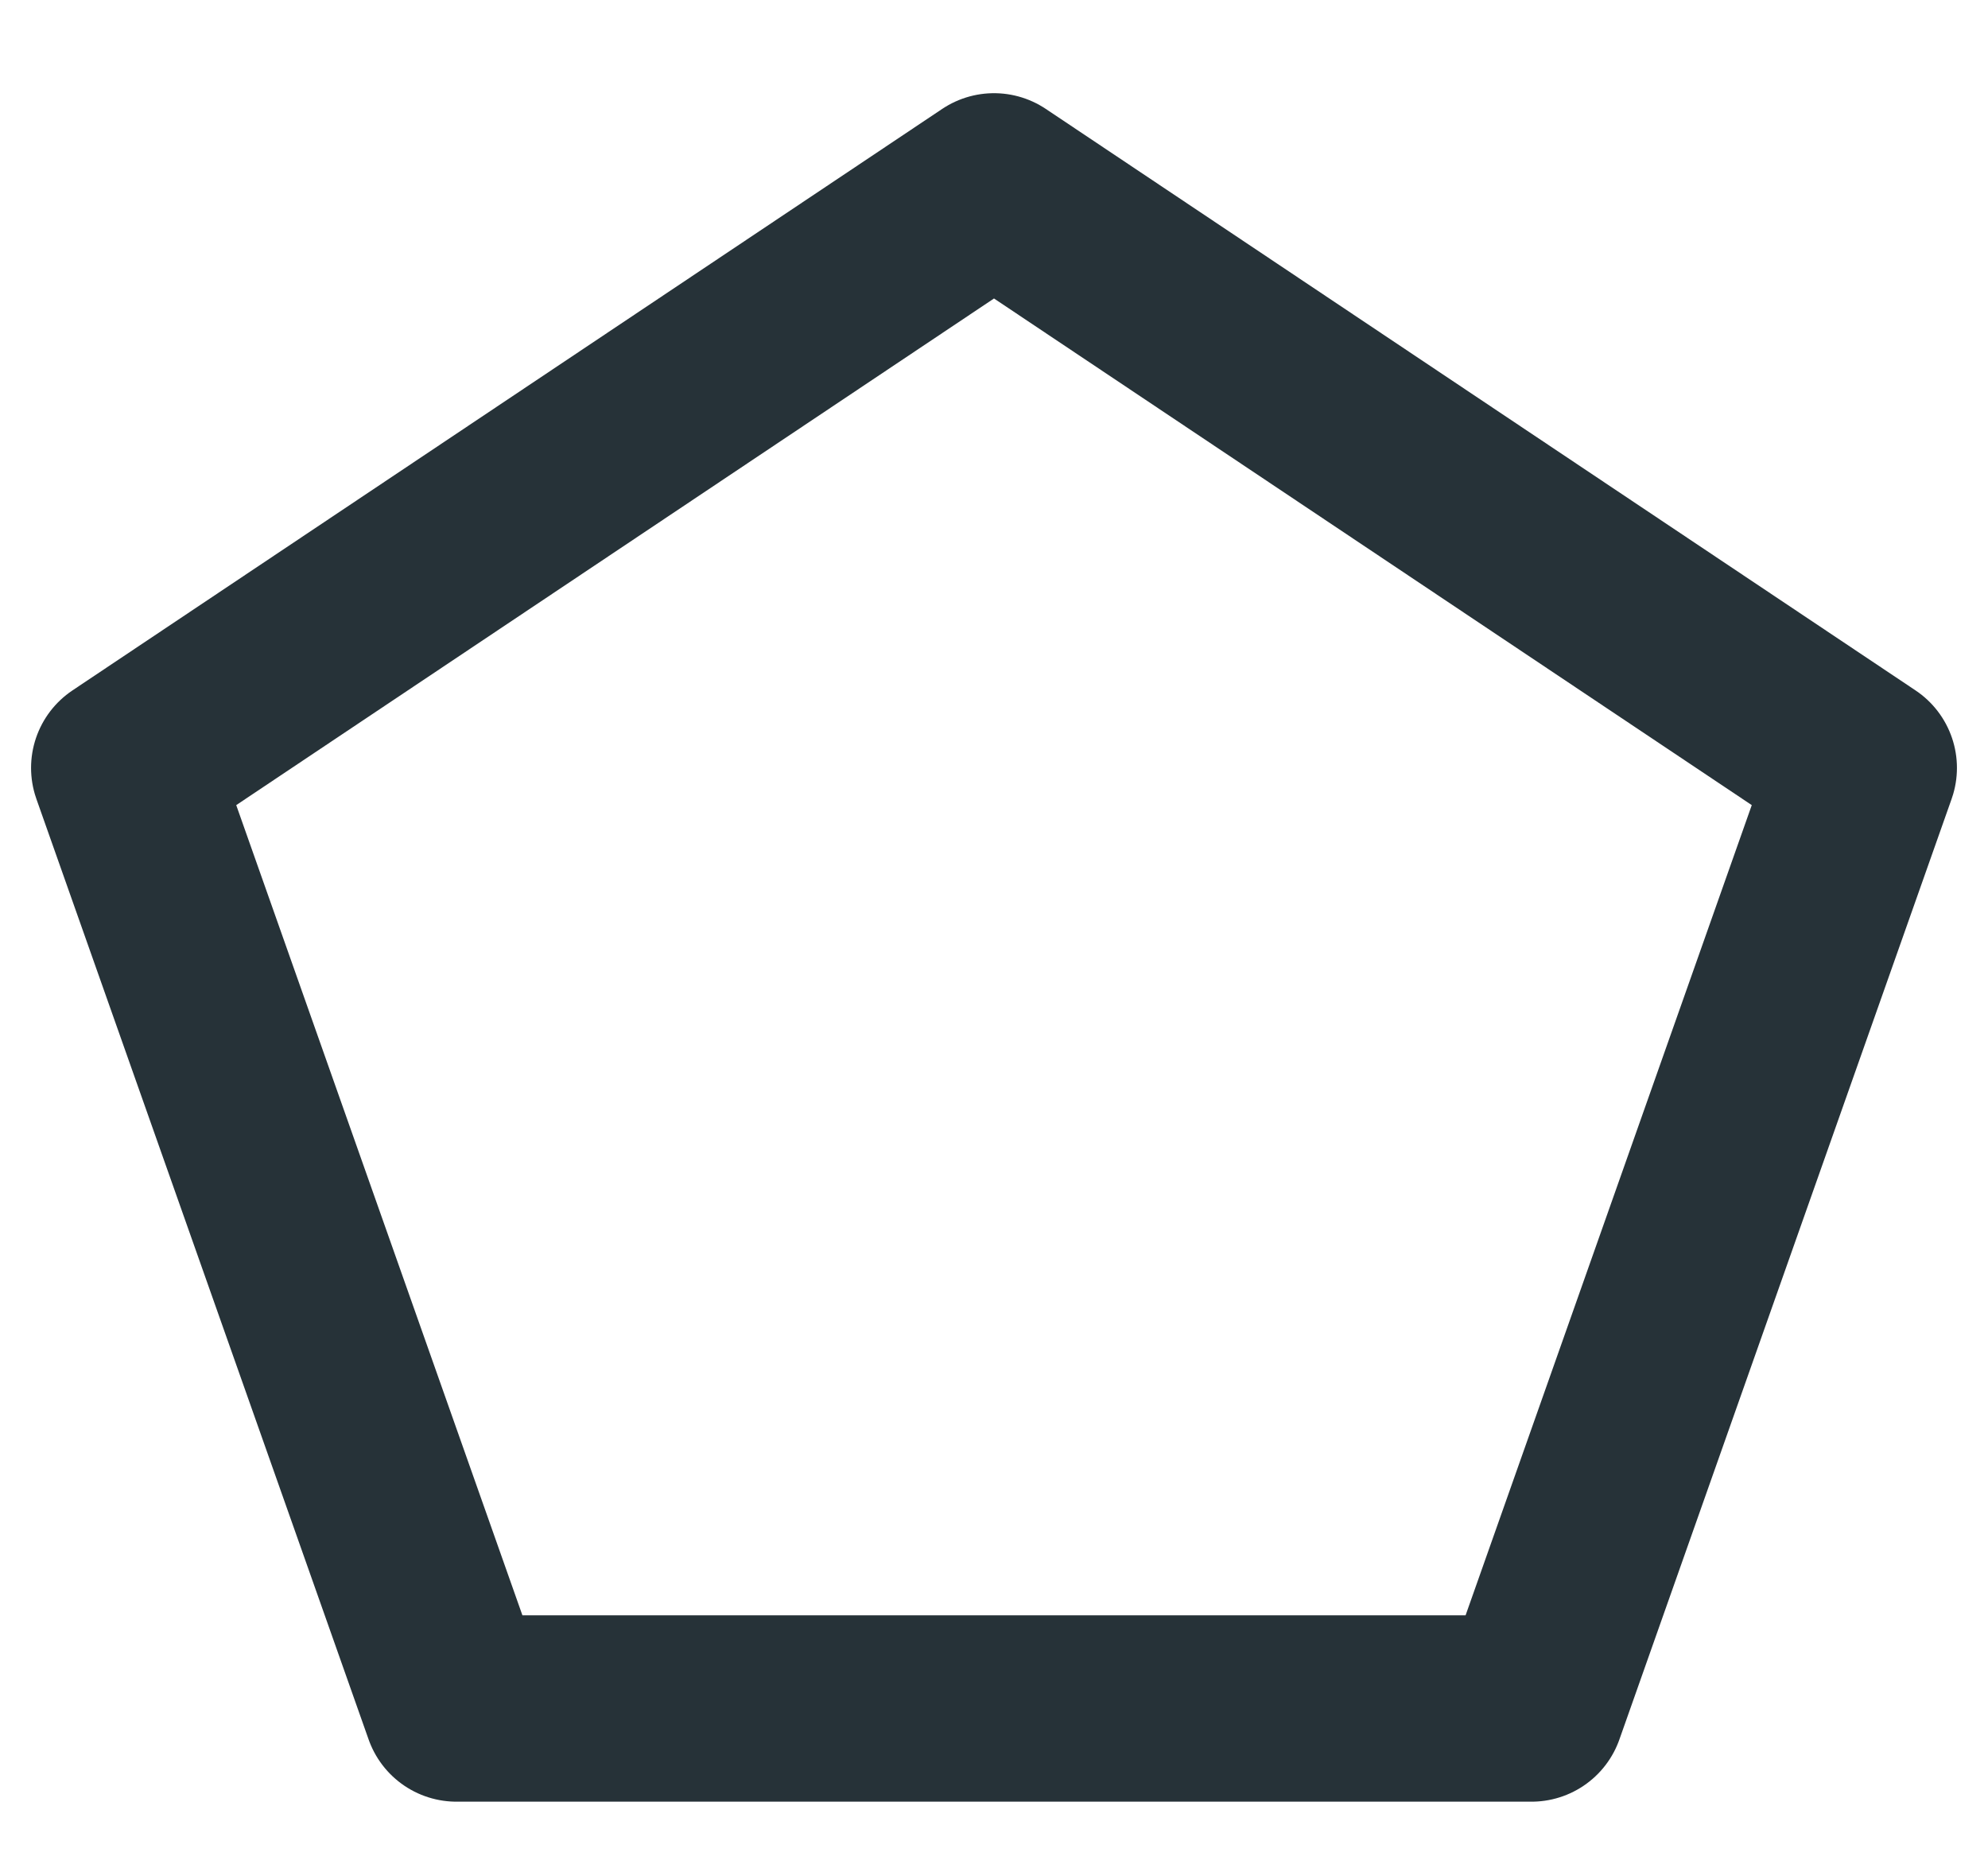 <svg xmlns="http://www.w3.org/2000/svg" width="16" height="15" viewBox="0 0 16 15">
    <path fill="none" fill-rule="evenodd" stroke="#263238" stroke-linecap="round" stroke-linejoin="round" stroke-width="1.5" d="M8 1.5l7 4.68-2.674 7.57H3.674L1 6.18z"/>
</svg>
